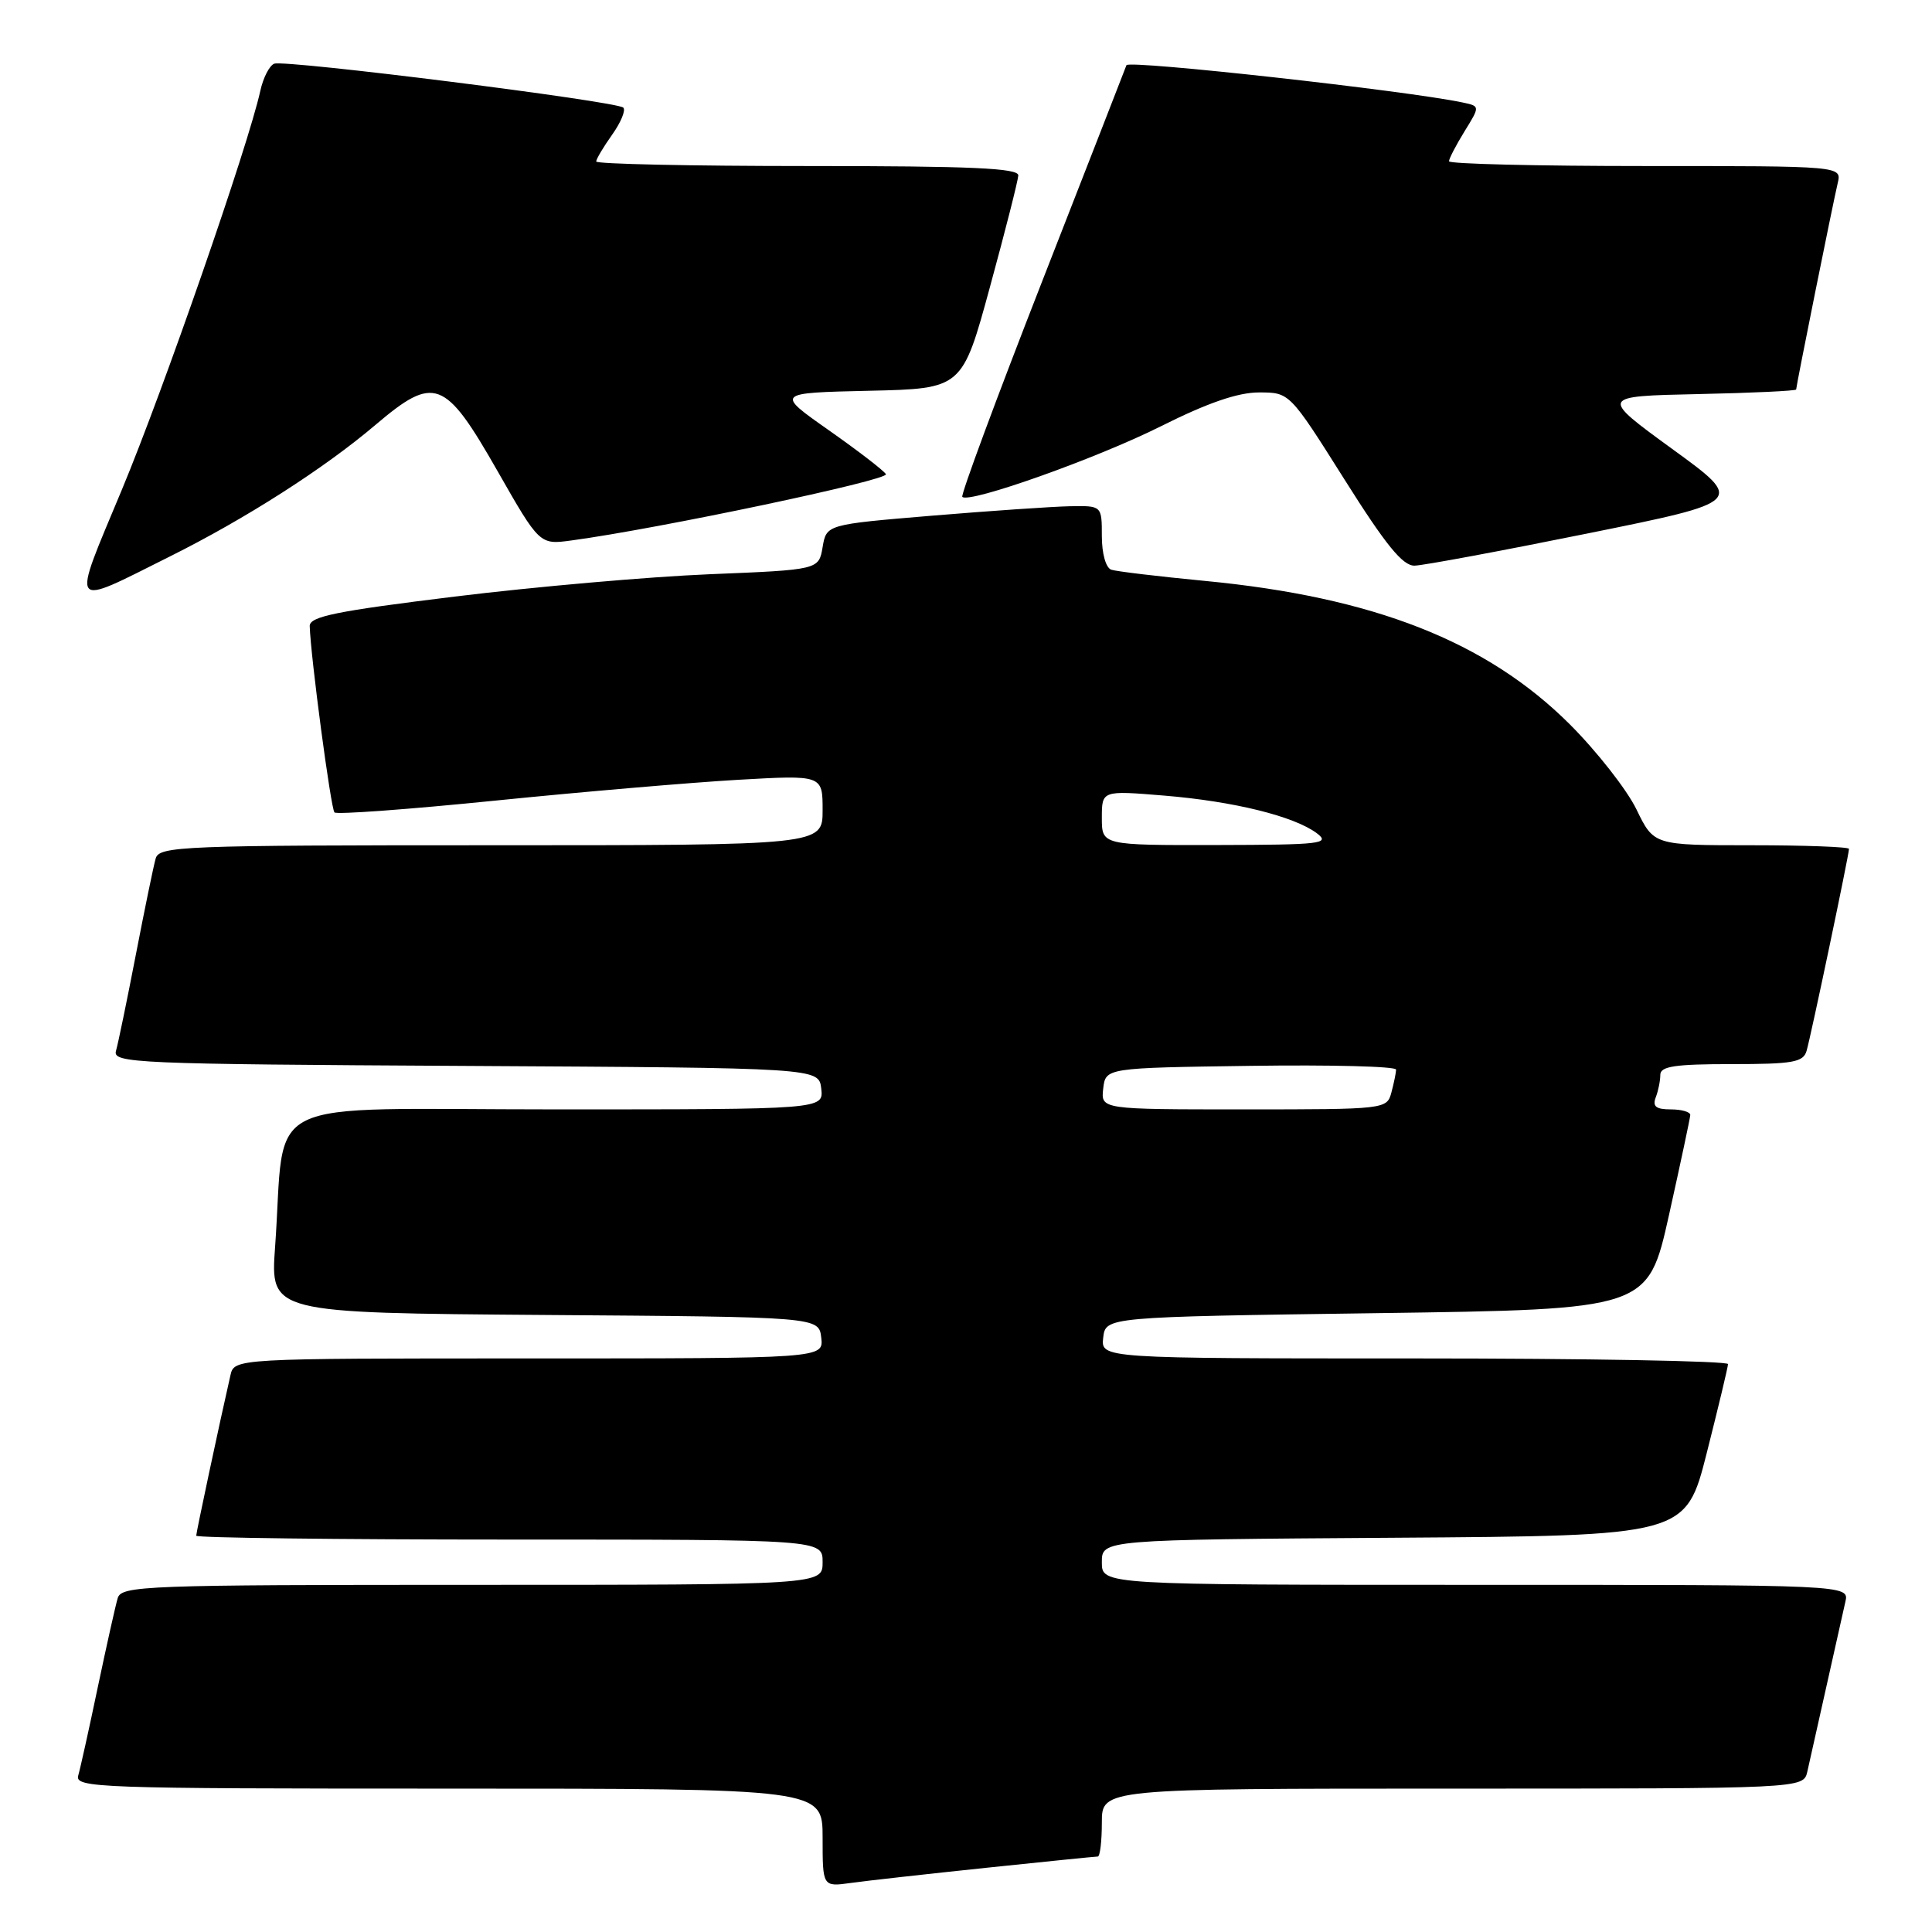 <?xml version="1.0" encoding="UTF-8" standalone="no"?>
<!DOCTYPE svg PUBLIC "-//W3C//DTD SVG 1.1//EN" "http://www.w3.org/Graphics/SVG/1.1/DTD/svg11.dtd" >
<svg xmlns="http://www.w3.org/2000/svg" xmlns:xlink="http://www.w3.org/1999/xlink" version="1.1" viewBox="0 0 256 256">
 <g >
 <path fill="currentColor"
d=" M 130.71 247.49 C 138.52 246.67 145.16 246.00 145.46 246.00 C 145.76 246.00 146.00 243.97 146.00 241.50 C 146.00 237.00 146.00 237.00 192.48 237.00 C 238.96 237.00 238.96 237.00 239.48 234.75 C 239.76 233.51 240.90 228.45 242.00 223.50 C 243.10 218.55 244.24 213.49 244.52 212.25 C 245.04 210.00 245.04 210.00 195.52 210.00 C 146.00 210.00 146.00 210.00 146.00 207.01 C 146.00 204.02 146.00 204.02 184.69 203.76 C 223.37 203.50 223.37 203.50 226.16 192.50 C 227.69 186.45 228.96 181.16 228.97 180.75 C 228.99 180.34 210.30 180.00 187.43 180.00 C 145.87 180.00 145.87 180.00 146.18 177.25 C 146.50 174.50 146.50 174.50 182.43 174.00 C 218.36 173.50 218.36 173.50 221.15 161.00 C 222.68 154.12 223.95 148.16 223.97 147.75 C 223.99 147.34 222.83 147.00 221.39 147.00 C 219.43 147.00 218.94 146.61 219.39 145.42 C 219.73 144.55 220.00 143.20 220.00 142.42 C 220.00 141.29 221.96 141.00 229.43 141.00 C 237.55 141.00 238.94 140.76 239.38 139.25 C 239.95 137.32 245.00 113.26 245.00 112.48 C 245.00 112.22 239.18 112.00 232.07 112.00 C 219.14 112.00 219.14 112.00 216.84 107.25 C 215.57 104.64 211.60 99.57 208.02 95.99 C 197.01 85.00 182.02 79.11 159.62 76.97 C 153.50 76.38 147.94 75.72 147.25 75.49 C 146.53 75.24 146.00 73.36 146.00 71.03 C 146.00 67.00 146.00 67.00 141.75 67.08 C 139.41 67.13 131.20 67.69 123.51 68.33 C 109.51 69.50 109.51 69.50 109.00 72.50 C 108.49 75.50 108.49 75.50 93.99 76.09 C 86.02 76.42 70.84 77.75 60.25 79.05 C 44.52 80.98 41.01 81.69 41.04 82.96 C 41.15 86.92 43.84 107.18 44.32 107.65 C 44.62 107.95 54.23 107.24 65.68 106.08 C 77.13 104.92 91.56 103.69 97.75 103.33 C 109.00 102.69 109.00 102.69 109.00 107.35 C 109.00 112.00 109.00 112.00 65.07 112.00 C 24.09 112.00 21.10 112.12 20.63 113.75 C 20.35 114.71 19.17 120.45 18.00 126.50 C 16.83 132.55 15.65 138.28 15.37 139.24 C 14.90 140.87 17.75 141.00 61.69 141.24 C 108.50 141.50 108.50 141.50 108.82 144.25 C 109.13 147.00 109.13 147.00 73.66 147.00 C 33.51 147.00 37.92 144.84 36.45 165.24 C 35.82 173.97 35.82 173.97 72.16 174.24 C 108.50 174.50 108.50 174.50 108.82 177.25 C 109.13 180.00 109.13 180.00 70.09 180.00 C 31.04 180.00 31.04 180.00 30.53 182.25 C 29.06 188.68 26.00 203.05 26.00 203.49 C 26.00 203.77 44.67 204.00 67.50 204.00 C 109.00 204.00 109.00 204.00 109.00 207.00 C 109.00 210.00 109.00 210.00 62.57 210.00 C 19.22 210.00 16.10 210.12 15.60 211.75 C 15.31 212.71 14.13 218.00 12.97 223.50 C 11.82 229.00 10.65 234.29 10.37 235.25 C 9.89 236.90 12.70 237.00 59.43 237.00 C 109.00 237.00 109.00 237.00 109.00 243.51 C 109.00 250.02 109.00 250.02 112.75 249.50 C 114.81 249.21 122.89 248.31 130.71 247.49 Z  M 22.50 73.74 C 32.57 68.72 42.97 62.06 49.74 56.31 C 57.56 49.67 58.94 50.18 65.88 62.34 C 71.50 72.19 71.50 72.19 75.74 71.61 C 87.31 70.05 117.87 63.60 117.39 62.83 C 117.09 62.34 113.68 59.72 109.81 57.00 C 102.78 52.06 102.78 52.06 115.14 51.78 C 127.50 51.50 127.50 51.50 131.18 38.00 C 133.21 30.57 134.89 23.94 134.93 23.25 C 134.98 22.28 128.77 22.00 107.00 22.00 C 91.60 22.00 79.00 21.73 79.00 21.40 C 79.00 21.08 79.95 19.48 81.11 17.85 C 82.27 16.22 82.94 14.60 82.59 14.26 C 81.75 13.42 37.82 7.89 36.34 8.44 C 35.71 8.67 34.87 10.30 34.49 12.05 C 32.89 19.32 21.63 51.75 16.14 64.91 C 9.40 81.06 8.99 80.49 22.50 73.74 Z  M 210.34 70.69 C 231.19 66.47 231.19 66.47 221.58 59.49 C 211.98 52.50 211.98 52.50 224.99 52.22 C 232.15 52.07 238.00 51.79 238.00 51.61 C 238.00 51.14 242.86 26.99 243.51 24.25 C 244.04 22.00 244.04 22.00 218.02 22.00 C 203.71 22.00 192.00 21.72 192.00 21.37 C 192.00 21.02 192.93 19.24 194.06 17.40 C 196.12 14.07 196.12 14.07 193.81 13.58 C 186.48 12.02 149.52 7.92 149.26 8.64 C 149.09 9.11 144.03 22.08 138.02 37.46 C 132.01 52.84 127.28 65.61 127.51 65.84 C 128.42 66.75 145.30 60.75 153.79 56.50 C 160.01 53.38 164.02 52.00 166.83 52.00 C 170.88 52.00 170.88 52.00 178.13 63.50 C 183.62 72.22 185.87 74.99 187.44 74.95 C 188.57 74.93 198.88 73.01 210.34 70.69 Z  M 146.18 144.25 C 146.50 141.50 146.50 141.50 165.75 141.23 C 176.34 141.08 184.99 141.30 184.99 141.73 C 184.98 142.15 184.70 143.51 184.37 144.75 C 183.77 146.98 183.62 147.00 164.82 147.00 C 145.87 147.00 145.87 147.00 146.18 144.25 Z  M 146.00 108.37 C 146.00 104.74 146.00 104.74 154.25 105.42 C 163.49 106.18 171.50 108.16 174.50 110.42 C 176.31 111.80 175.08 111.94 161.25 111.97 C 146.00 112.00 146.00 112.00 146.00 108.37 Z "/>
</g>
</svg>